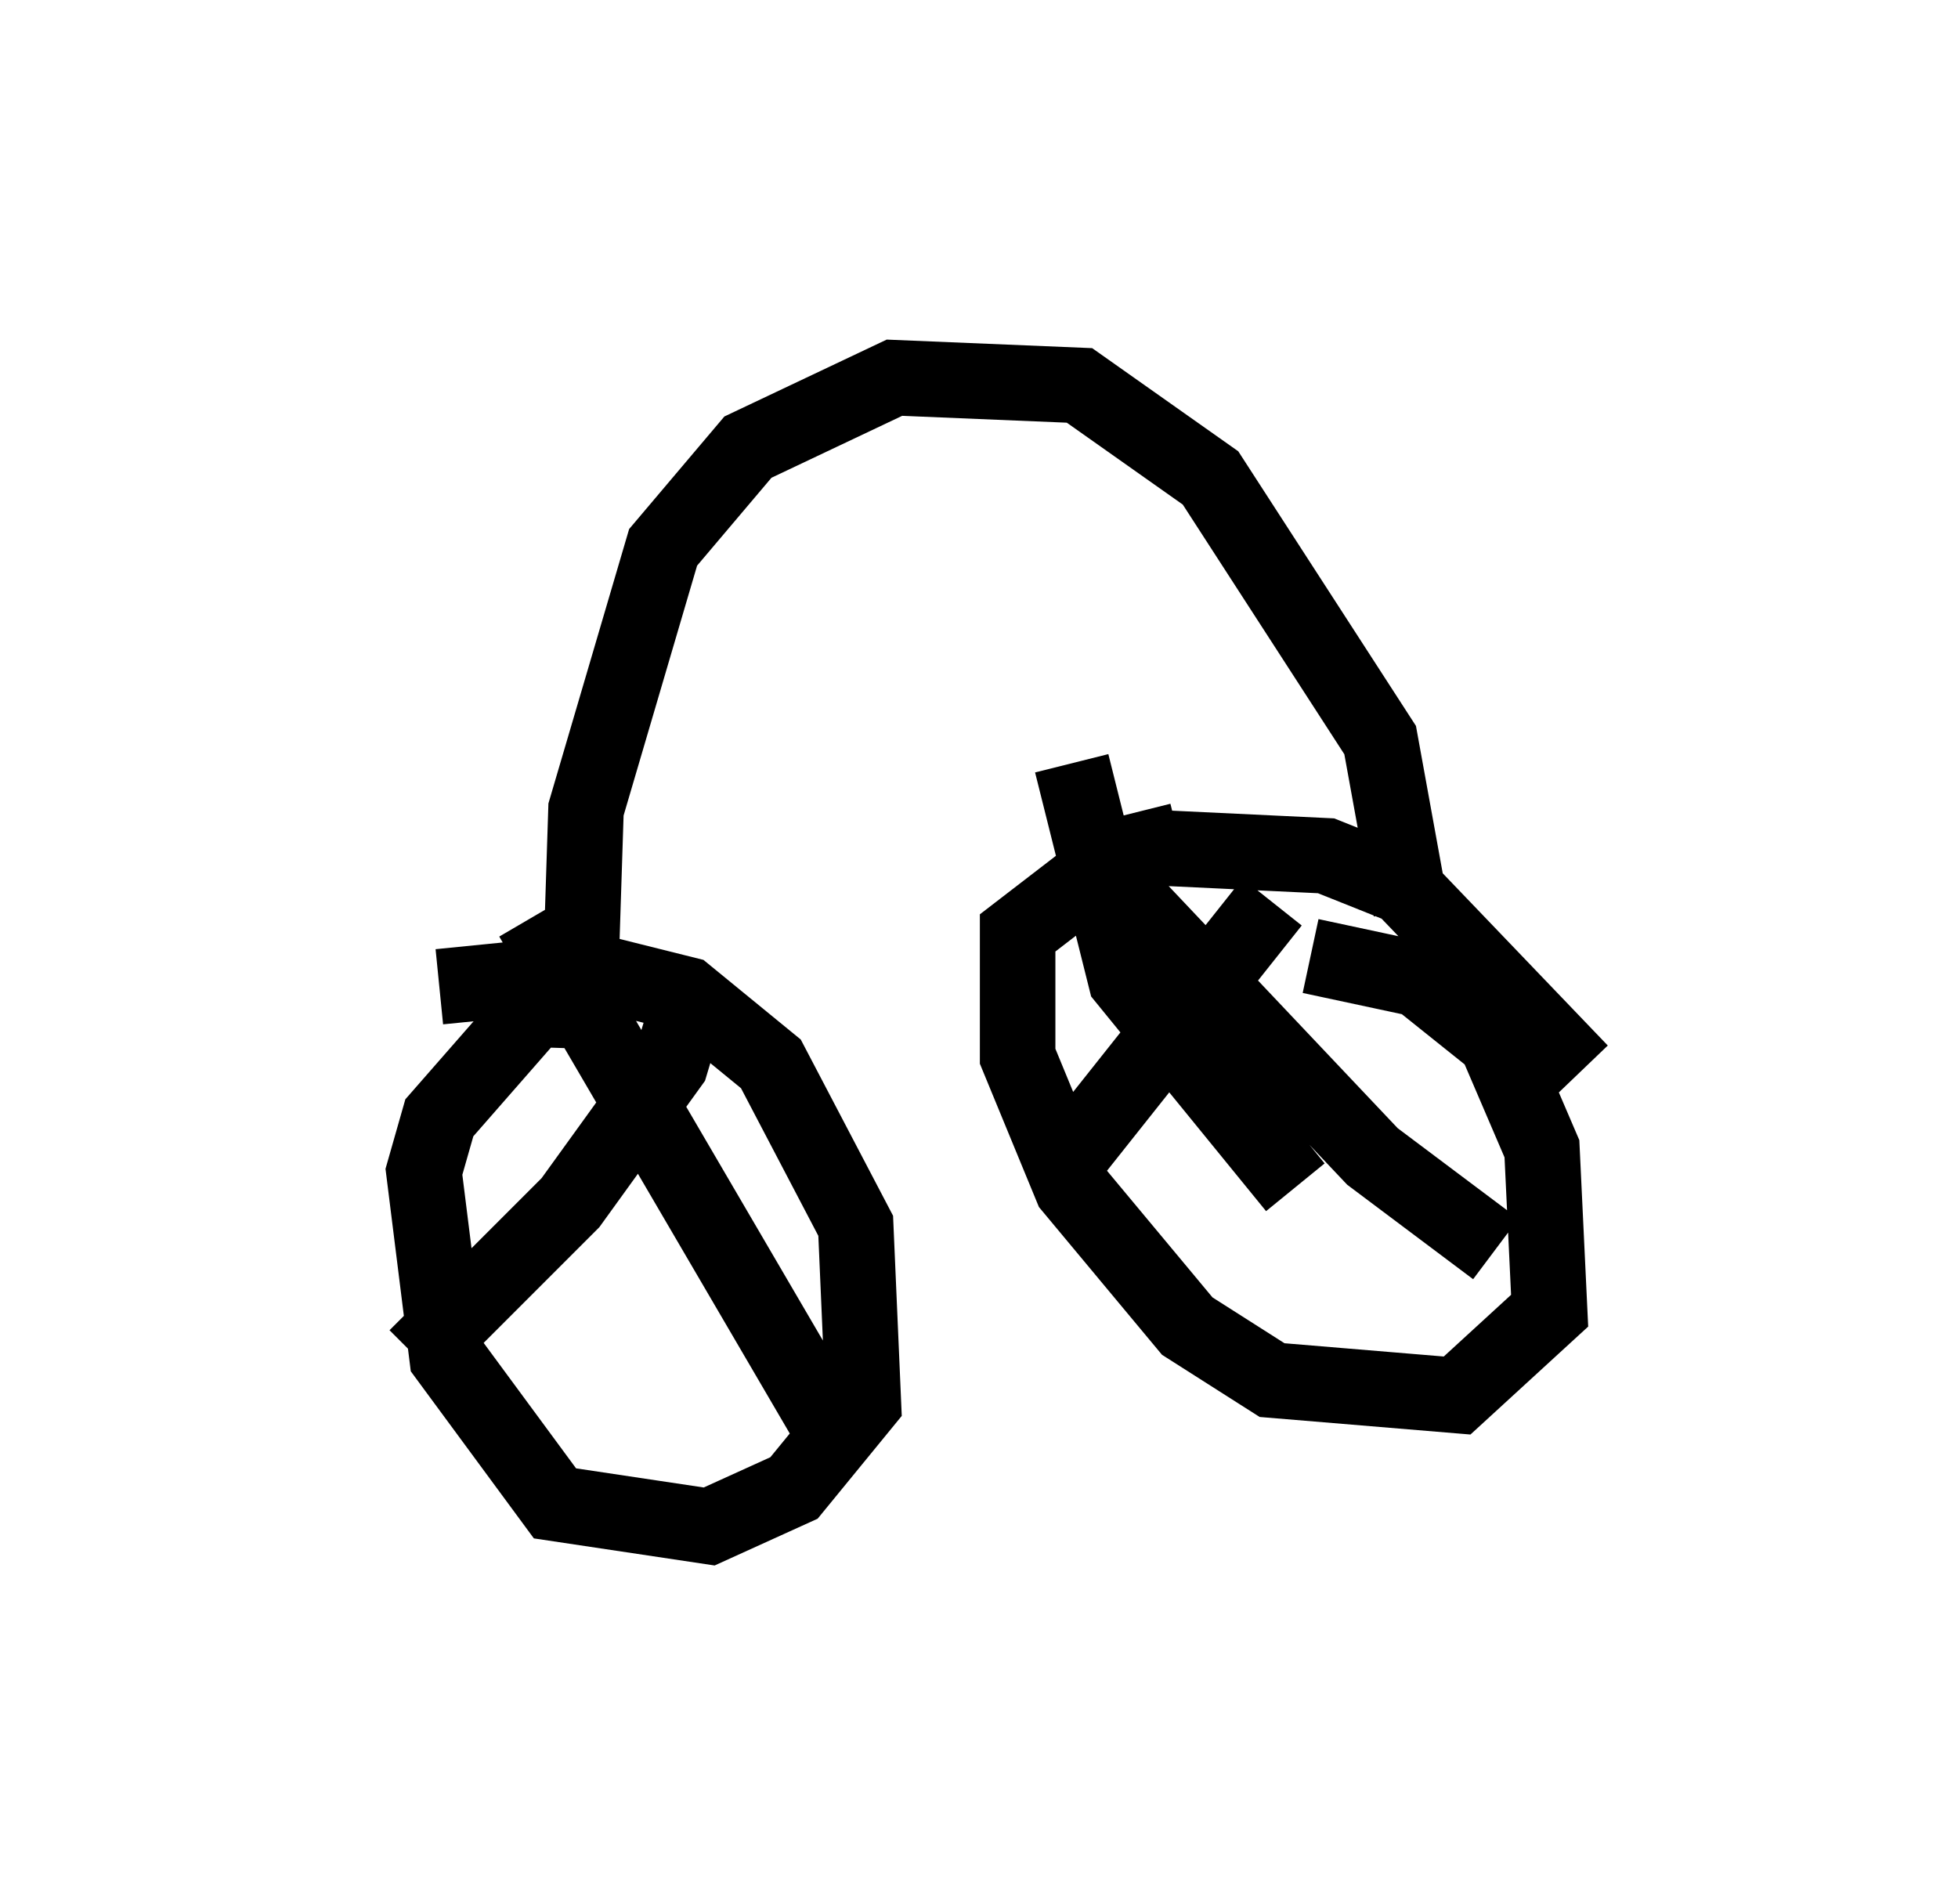 <?xml version="1.0" encoding="utf-8" ?>
<svg baseProfile="full" height="25.211" version="1.1" width="25.925" xmlns="http://www.w3.org/2000/svg" xmlns:ev="http://www.w3.org/2001/xml-events" xmlns:xlink="http://www.w3.org/1999/xlink"><defs /><rect fill="white" height="25.211" width="25.925" x="0" y="0" /><path d="M5, 13.575 m0.817, -0.51 l2.042, -0.204 1.225, 0.306 l1.123, 0.919 1.123, 2.144 l0.102, 2.348 -0.919, 1.123 l-1.123, 0.51 -2.042, -0.306 l-1.429, -1.94 -0.306, -2.45 l0.204, -0.715 1.429, -1.633 m1.94, -0.102 l-0.306, 1.021 -1.327, 1.838 l-2.042, 2.042 m5.41, 0.817 l-3.879, -6.635 m10.311, 0.51 l1.429, 0.306 1.021, 0.817 l0.613, 1.429 0.102, 2.144 l-1.225, 1.123 -2.45, -0.204 l-1.123, -0.715 -1.531, -1.838 l-0.715, -1.735 0.0, -1.633 l1.327, -1.021 0.817, -0.204 m-0.204, 0.102 l2.144, 0.102 1.021, 0.408 l2.348, 2.45 m-4.083, -2.246 l-2.756, 3.471 m5.717, 1.123 l-1.633, -1.225 -3.573, -3.777 m2.552, 4.185 l-2.246, -2.756 -0.715, -2.858 m-6.533, 3.777 l0.102, -3.165 1.021, -3.471 l1.123, -1.327 1.94, -0.919 l2.45, 0.102 1.735, 1.225 l2.246, 3.471 0.408, 2.246 " fill="none" stroke="black" stroke-width="1" /></svg>